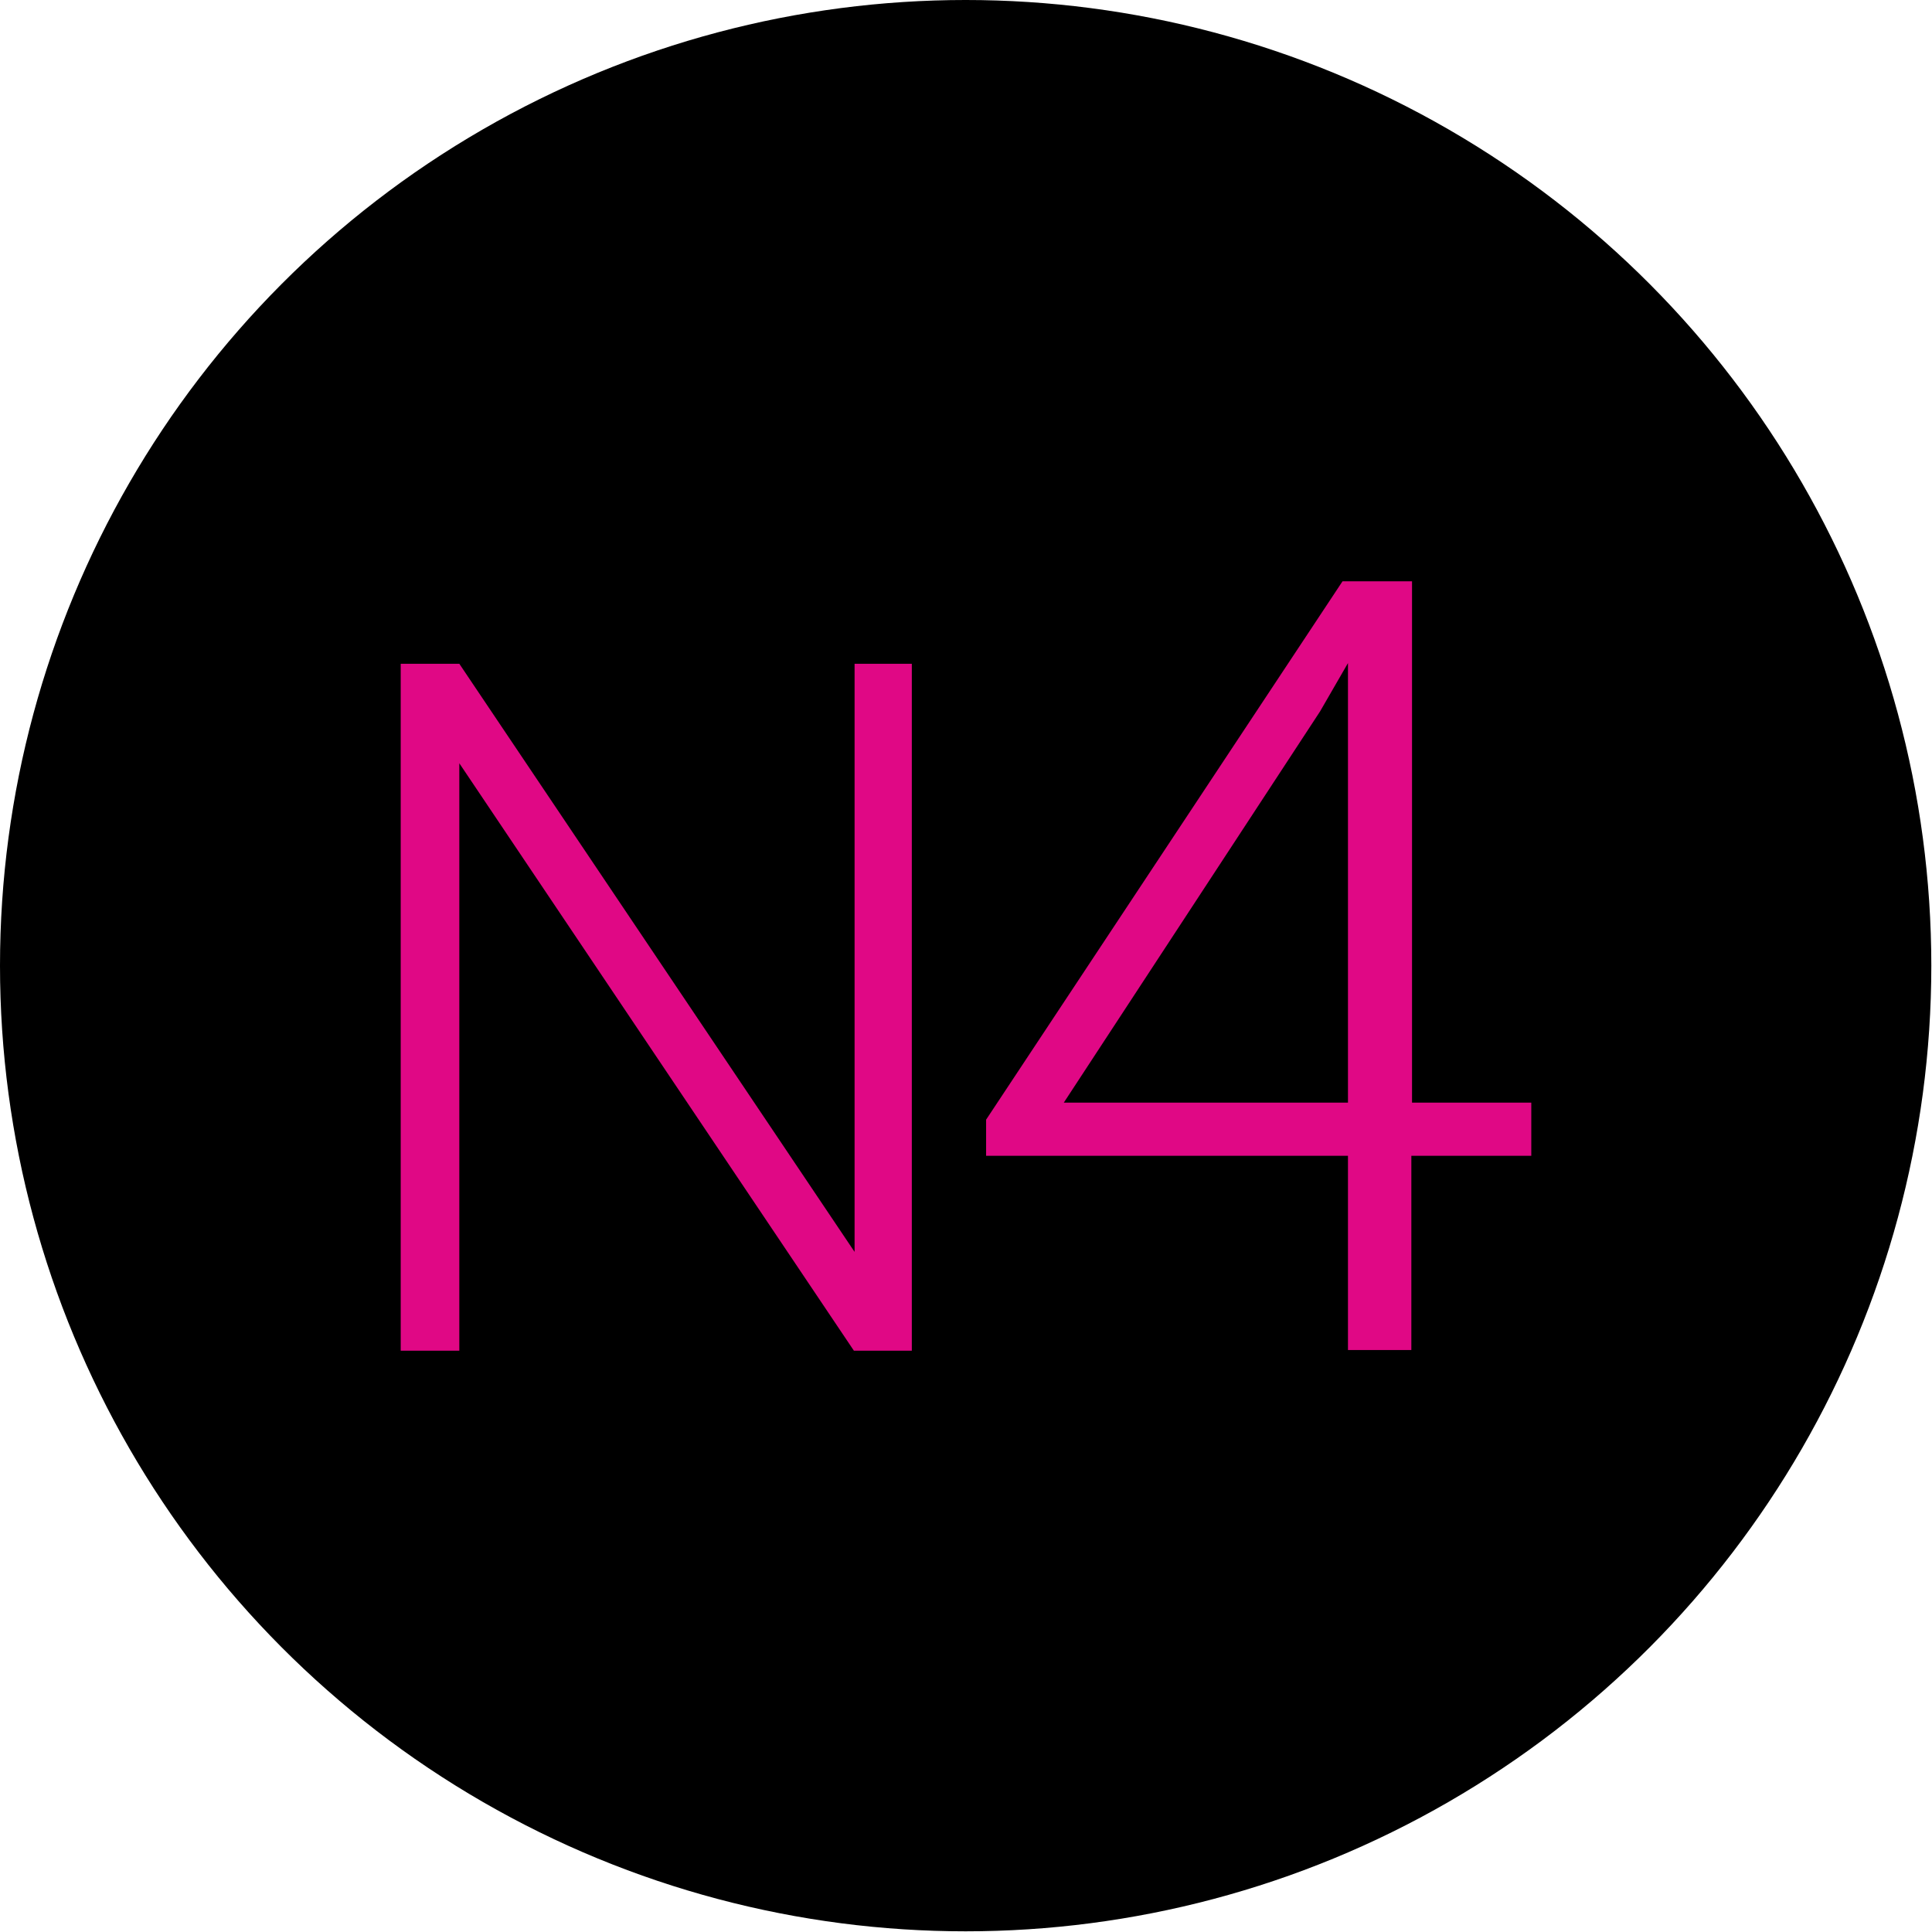 <?xml version="1.0" encoding="utf-8"?>
<!-- Generator: Adobe Illustrator 21.0.2, SVG Export Plug-In . SVG Version: 6.00 Build 0)  -->
<svg version="1.1" id="Layer_1" xmlns="http://www.w3.org/2000/svg" xmlns:xlink="http://www.w3.org/1999/xlink" x="0px" y="0px"
	 viewBox="0 0 283.5 283.5" style="enable-background:new 0 0 283.5 283.5;" xml:space="preserve">
<style type="text/css">
	.st0{fill:#E00885;}
</style>
<circle cx="141.7" cy="141.7" r="141.7"/>
<g>
	<path class="st0" d="M133.8,198.2h-8.5l-57.9-86.2v86.2h-8.6V97.4h8.6l58,86.3V97.4h8.4V198.2z"/>
	<path class="st0" d="M207.1,161.8h17.6v7.8h-17.6v28.5h-9.3v-28.5h-53.1v-5.3L197,85.3h10.2V161.8z M156.1,161.8h41.7V97.3
		l-4.1,7.1L156.1,161.8z"/>
</g>
</svg>
